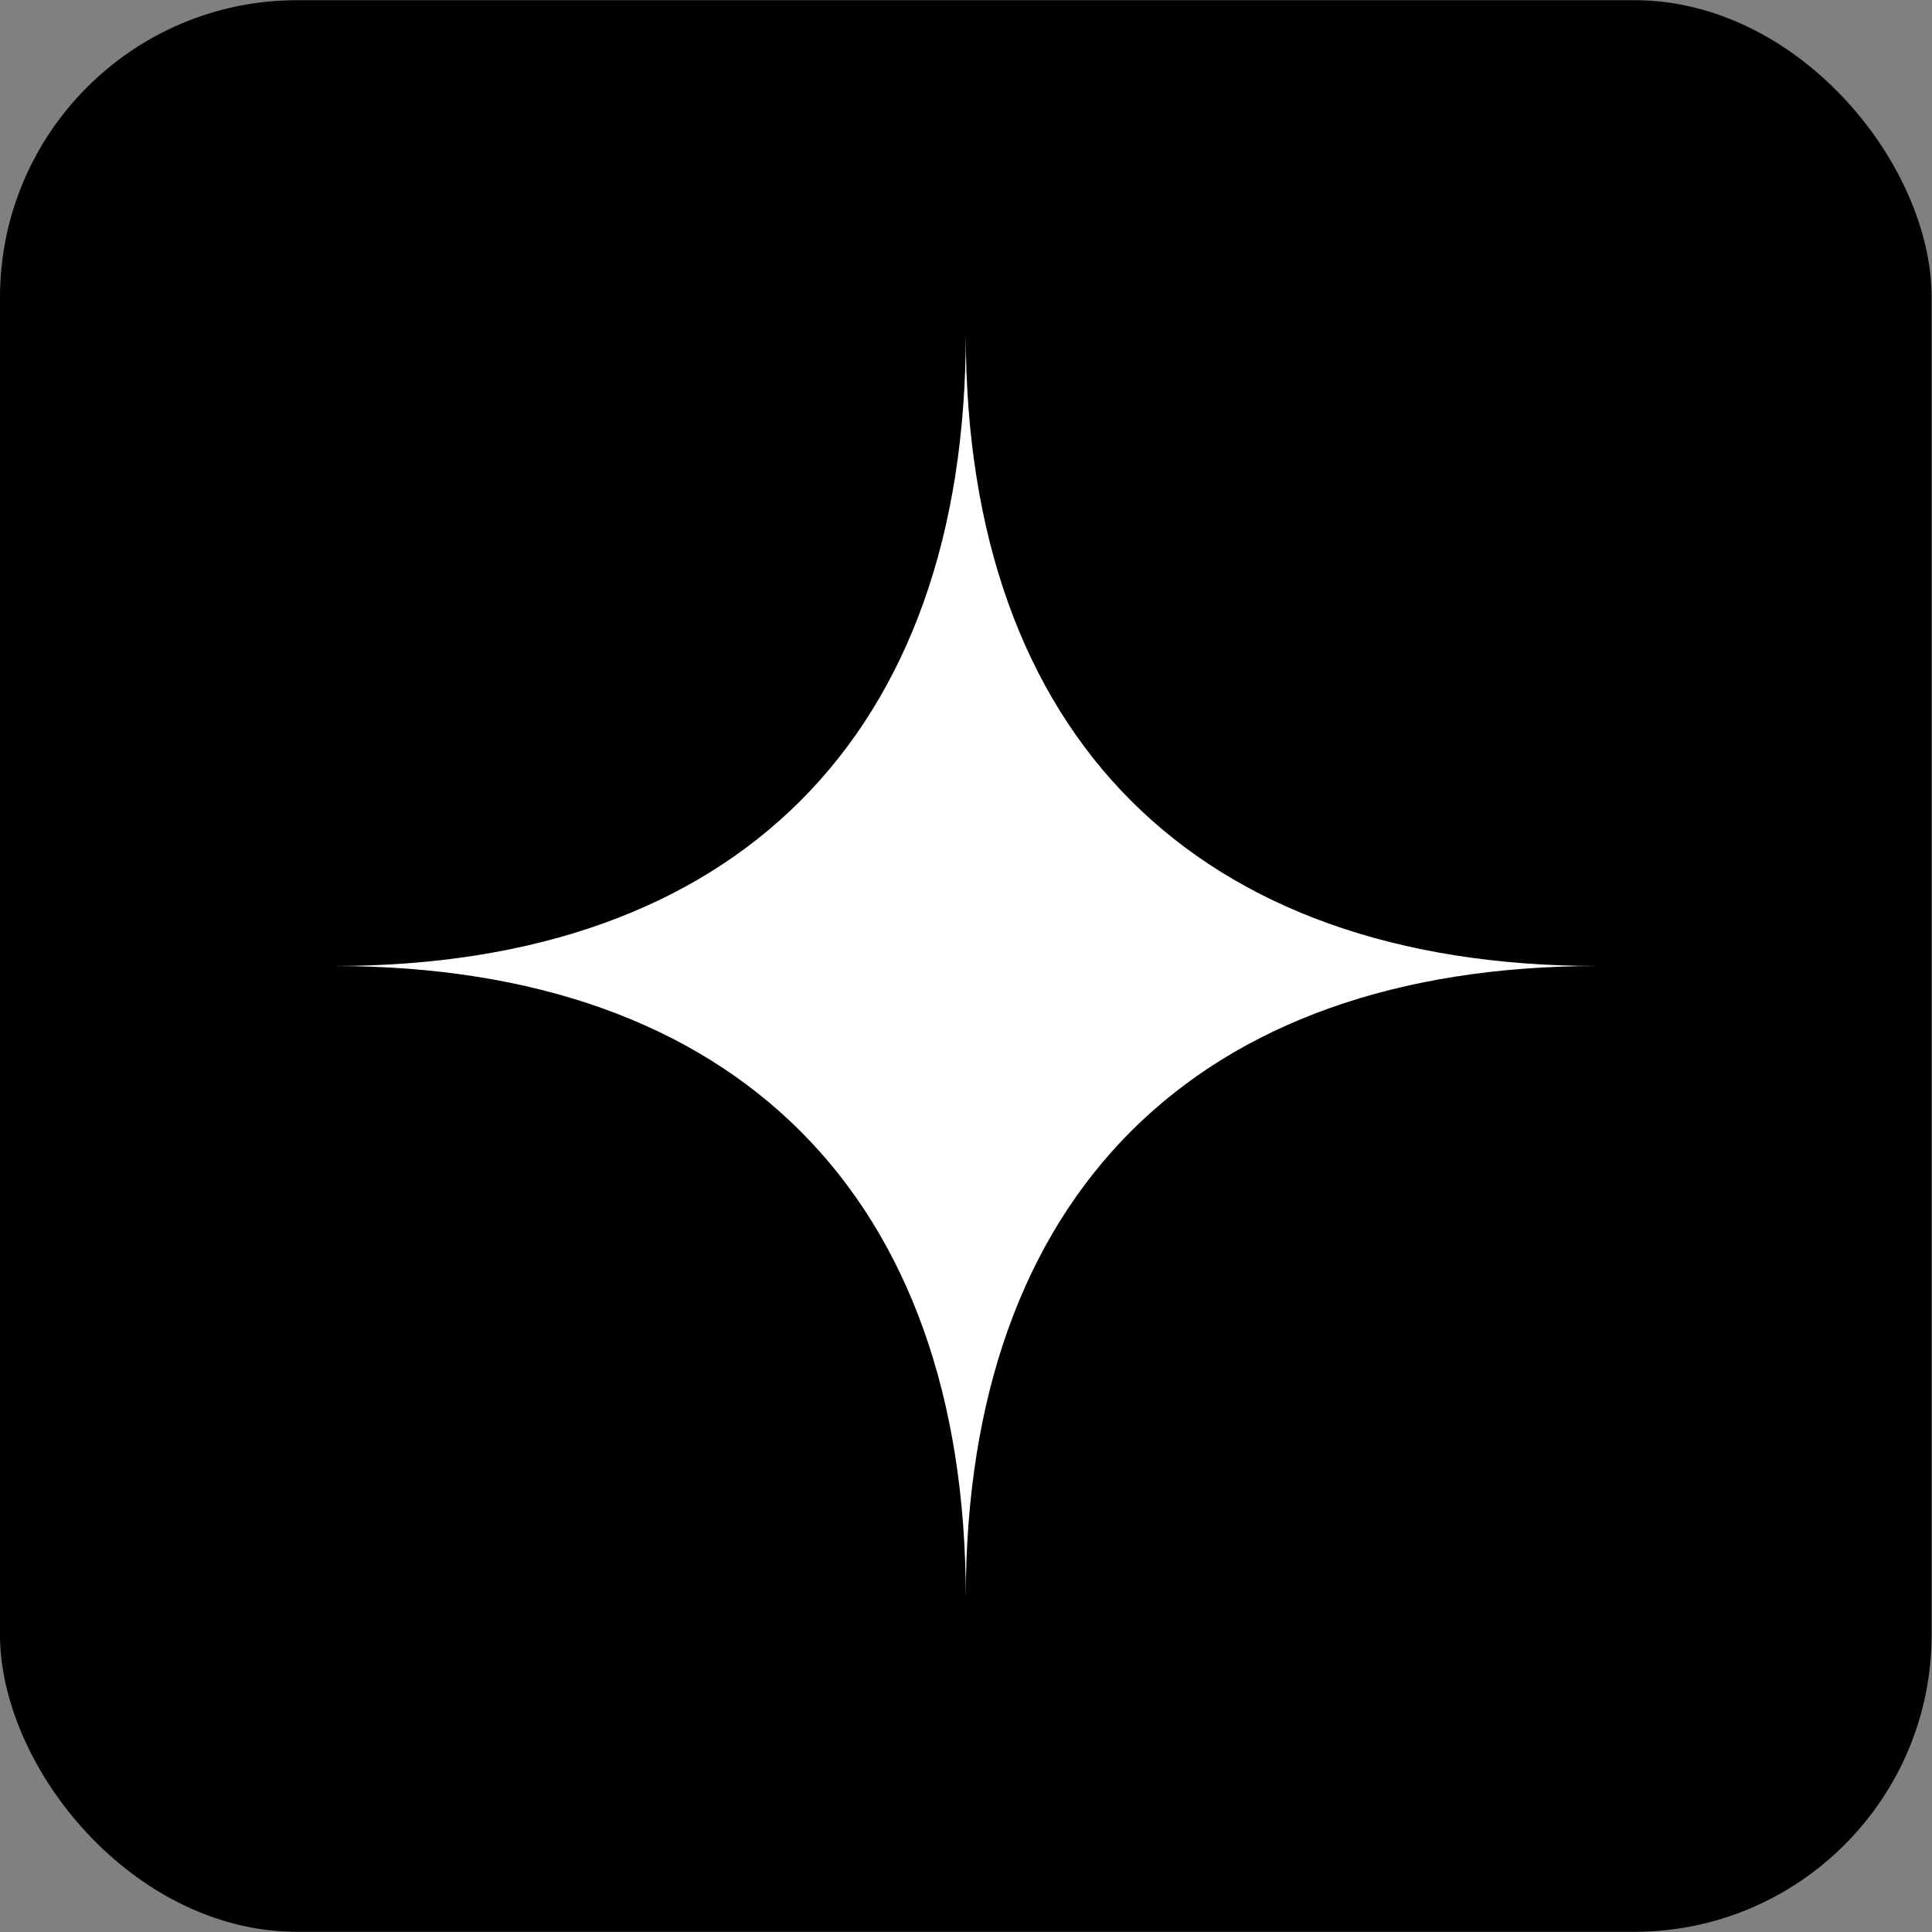 <svg width="52" height="52" viewBox="0 0 52 52" fill="none" xmlns="http://www.w3.org/2000/svg">
<rect x="0" y="0" width="52" height="52" fill="#808080" stroke="none"/>
<rect y="0.005" width="51.99" height="51.99" rx="8" fill="#101828" style="fill:#101828;fill:color(display-p3 0.063 0.093 0.157);fill-opacity:1;"/>
<path fill-rule="evenodd" clip-rule="evenodd" d="M8.994 26C19.799 26 25.994 19.805 25.994 9C25.994 19.805 32.188 26 42.994 26C32.188 26 25.994 32.194 25.994 43C25.994 32.194 19.799 26 8.994 26Z" fill="white" style="fill:white;fill-opacity:1;"/>
</svg>
